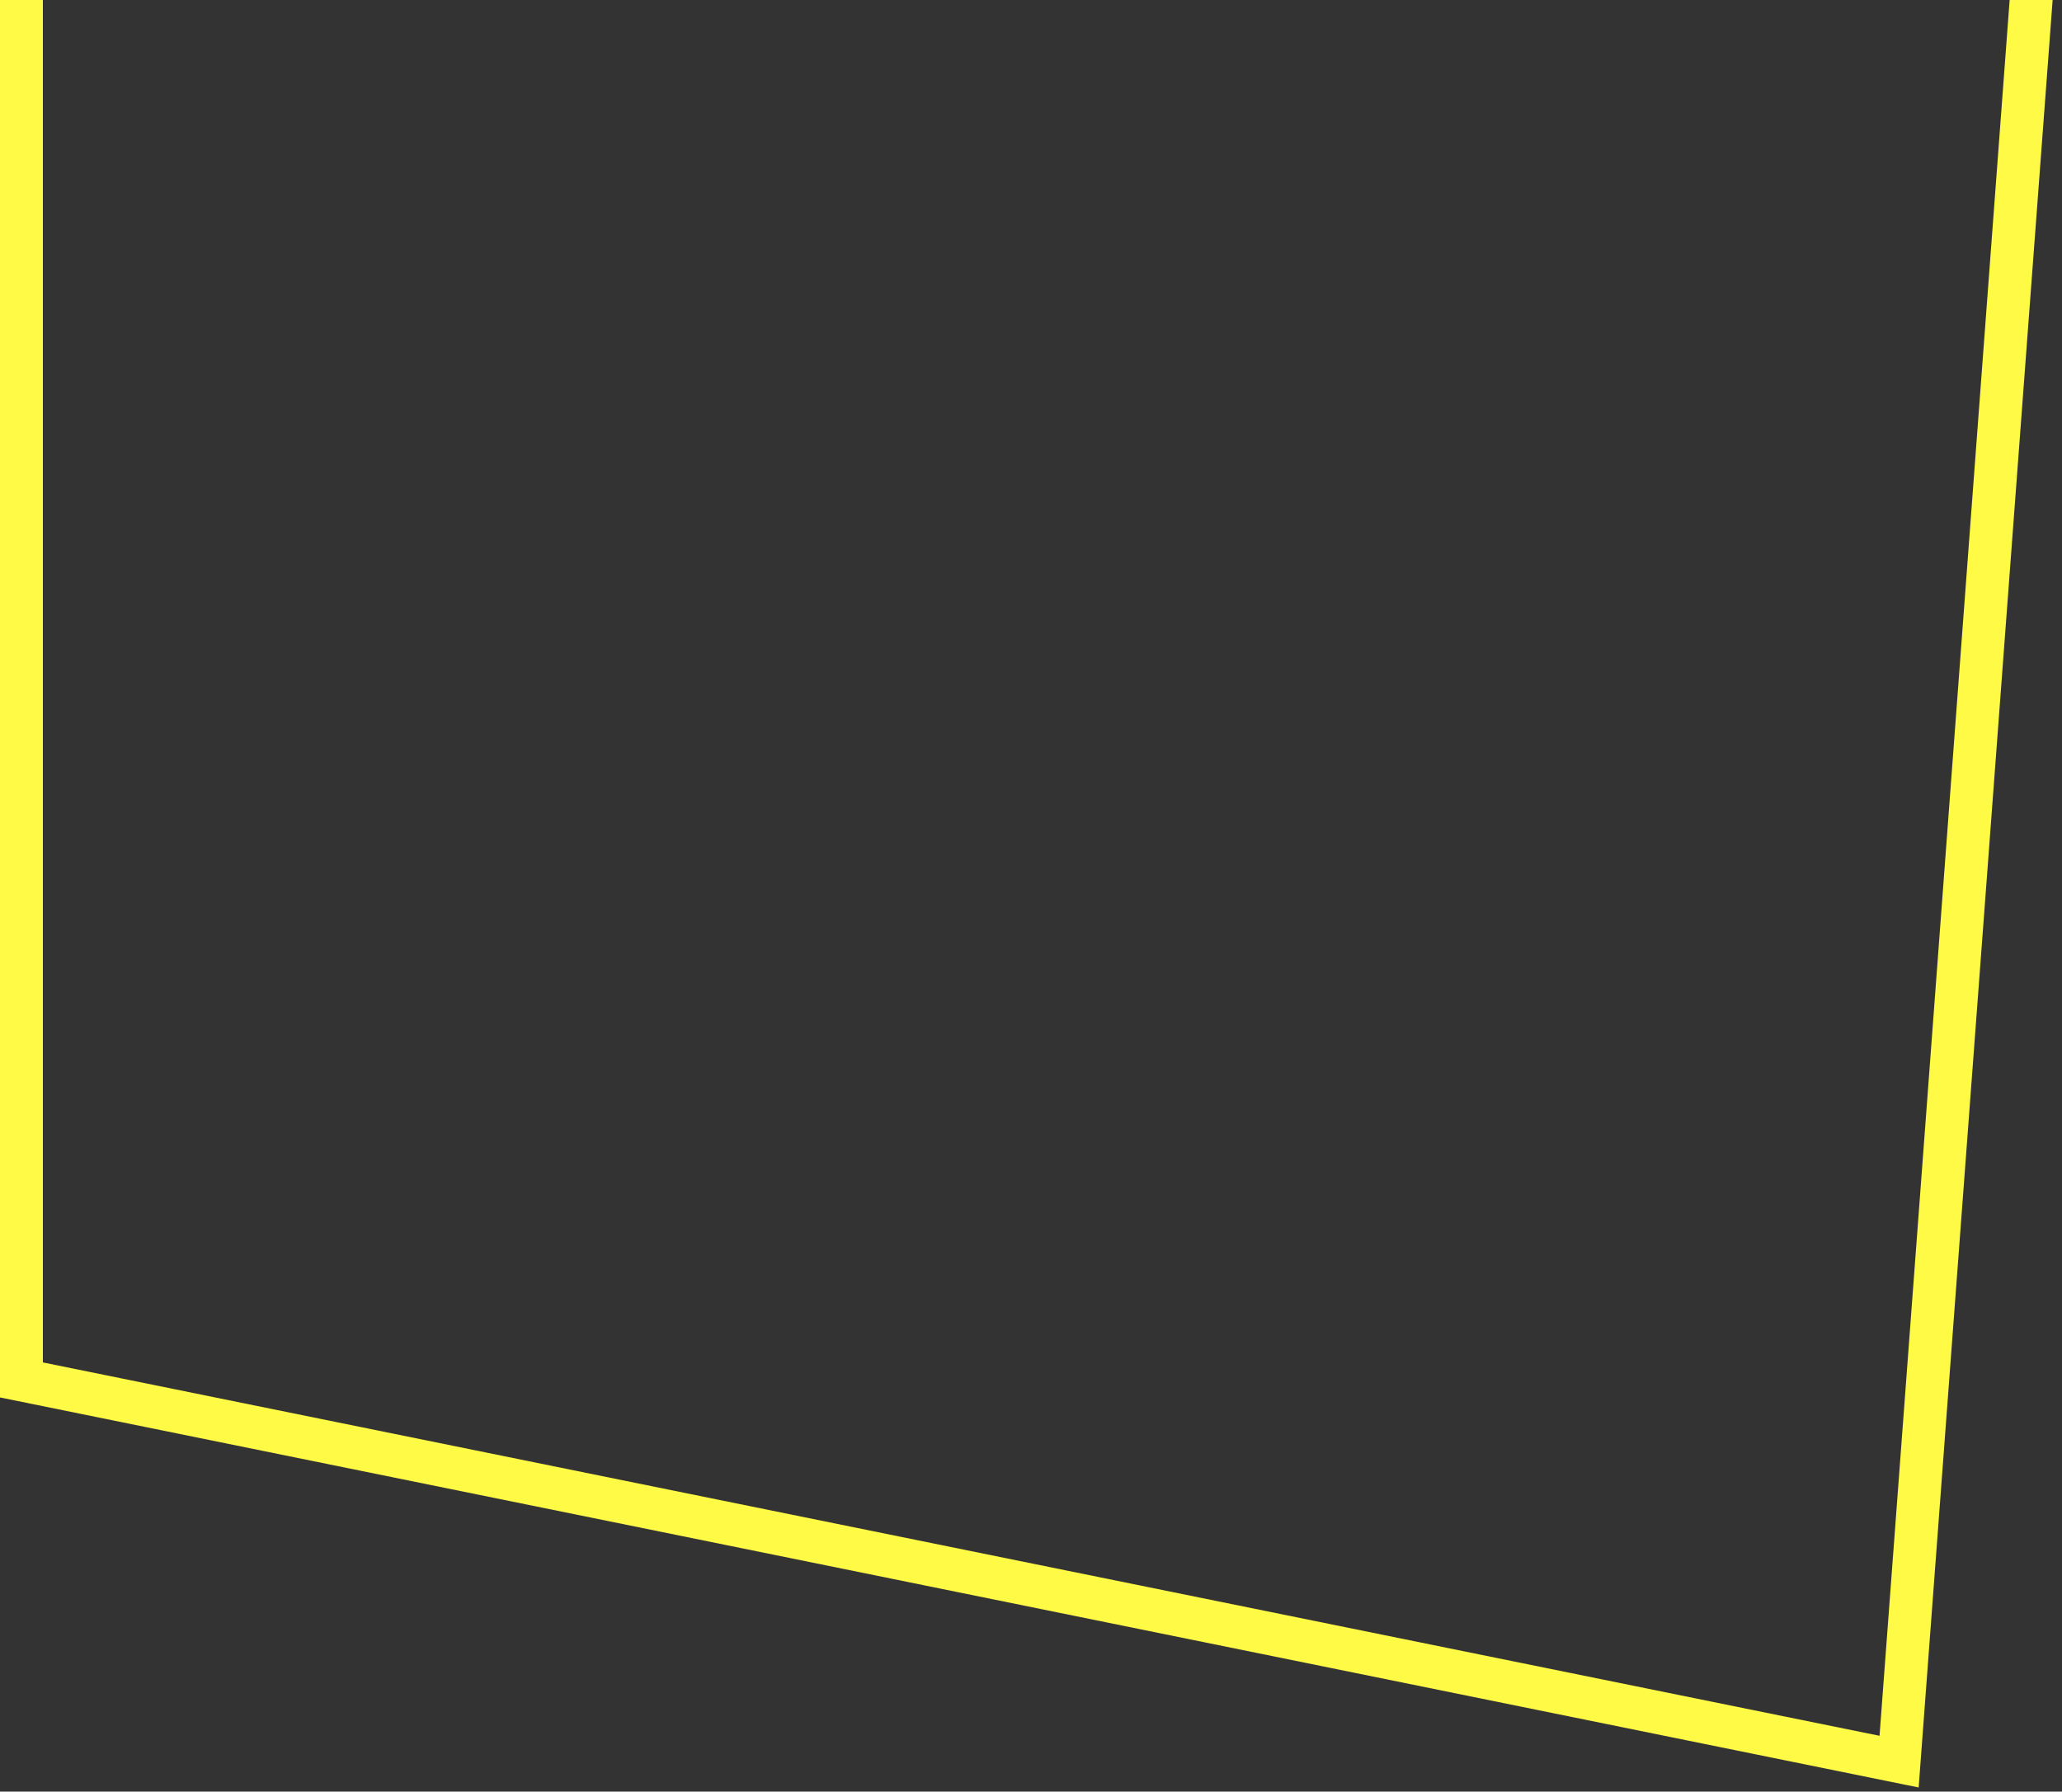 <svg width="481" height="418" viewBox="0 0 481 418" fill="none" xmlns="http://www.w3.org/2000/svg">
<rect x="0" y="0" width="481" height="418" fill="#333333" stroke="none"/>
<path d="M5 321.947V-16H475L443 411L5 321.947Z" stroke="#FFFA46" stroke-width="10"/>
</svg>
